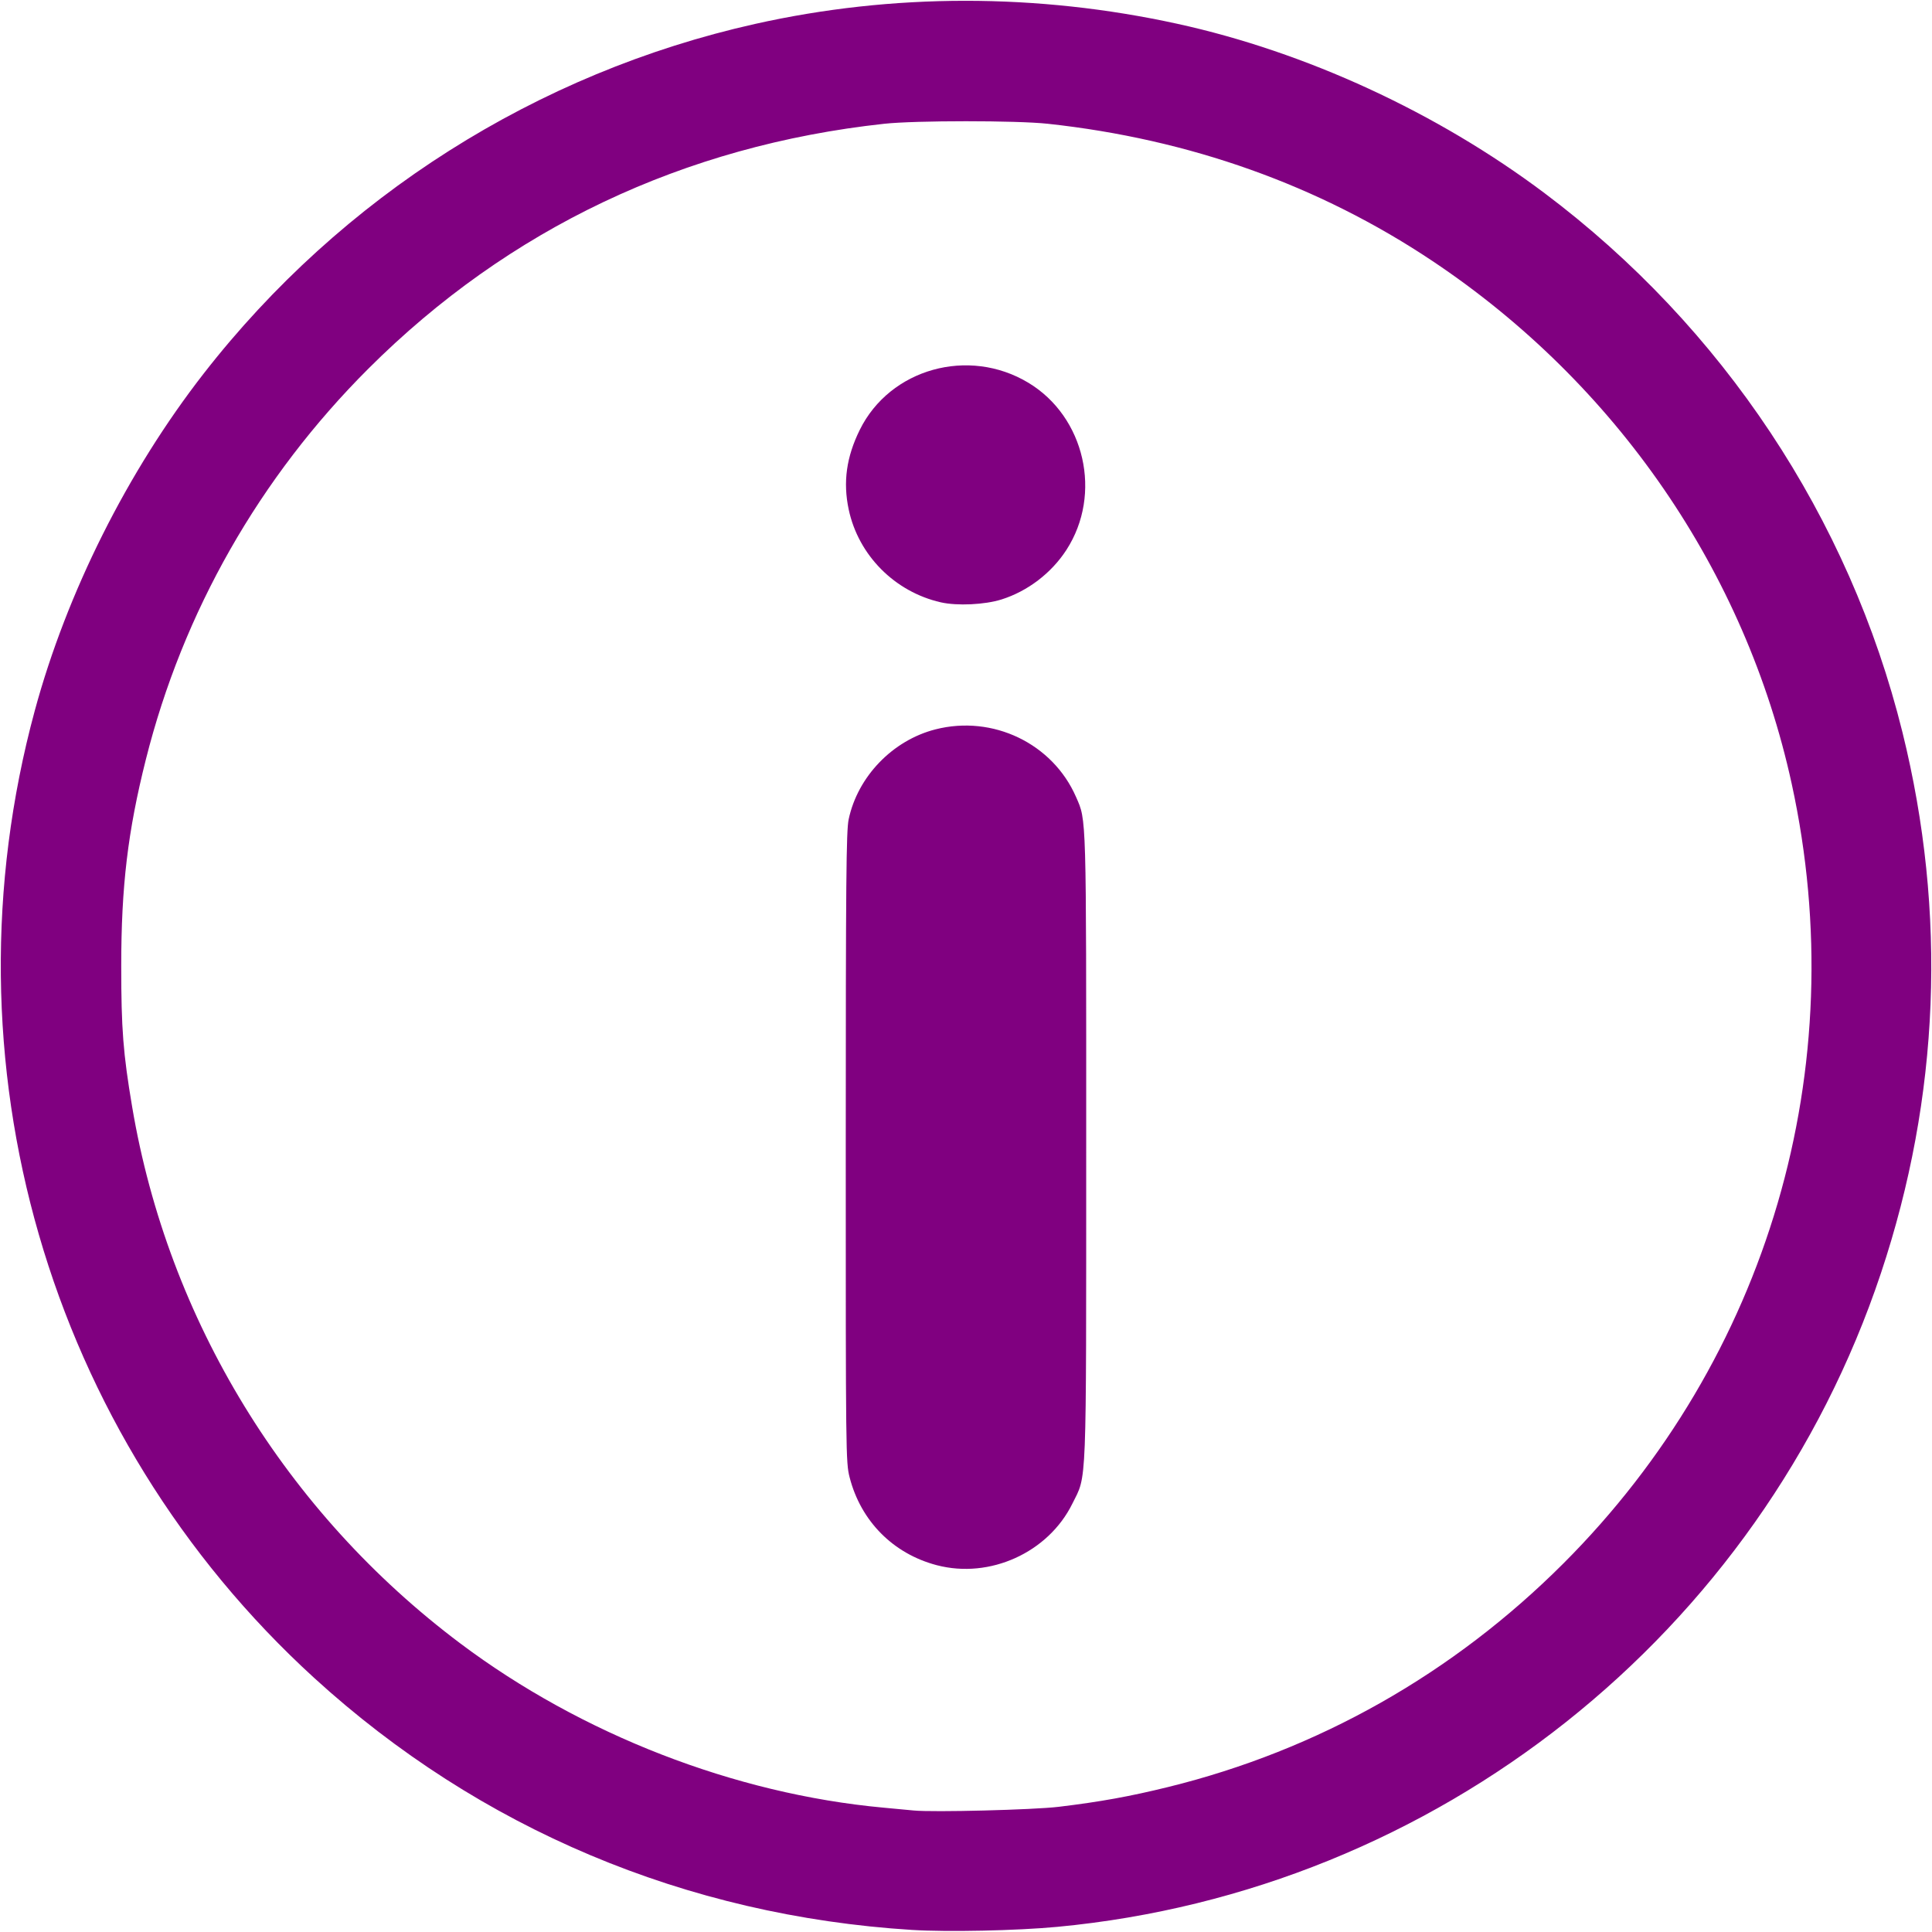 <svg width="1306.7" height="1306.7" version="1.1" viewBox="0 0 1306.7 1306.7" xmlns="http://www.w3.org/2000/svg">
	<path d="m616.86 1305.3c-152.83-9.567-292.58-68.46-404.26-170.35-180.42-164.62-253.38-417.08-189.08-654.3 21.626-79.786 62.759-161.87 114.25-228 93.147-119.63 225.28-203.42 372.9-236.46 93.058-20.833 190.8-20.863 285.66-.086 86.918 19.038 175.72 59.999 248.34 114.55 120.46 90.486 206.16 219.58 242.05 364.64 30.219 122.13 25.261 246.59-14.576 365.86-81.516 244.06-300.55 417.89-557.03 442.06-27.396 2.582-74.359 3.577-98.249 2.081zm99.141-83.263c28.145-3.398 48.016-6.991 74-13.379 101.41-24.93 192.79-76.61 267.42-151.25 138.64-138.64 196.24-335.32 154.41-527.21-31.31-143.62-118.67-270.72-243.17-353.78-76.649-51.134-164.15-82.335-260-92.707-21.105-2.284-89.646-2.278-110.67.01-135.55 14.752-254.02 70.987-348.75 165.54-73.708 73.572-125.49 164.52-150.62 264.52-12.188 48.507-16.625 85.74-16.625 139.53 0 42.667 1.266 58.994 7.394 95.333 24.297 144.09 103.92 274.28 221.94 362.88 81.99 61.548 185.61 101.79 286 111.06 8.433.779 17.733 1.651 20.667 1.938 13.144 1.286 81.019-.436 98-2.487zm-82.379-163.41c-29.511-7.732-51.407-29.799-58.991-59.454-2.563-10.023-2.629-15.612-2.606-223.07.02-181.12.312-214.15 1.964-221.95 6.137-28.969 29.743-53.438 58.694-60.843 38.83-9.931 79.316 9.547 95.112 45.76 7.07 16.208 6.875 9.433 6.849 237.19-.026 235.16.539 220.66-9.369 240.76-16.292 33.052-55.817 50.994-91.654 41.605zm2.658-651.25c-31.175-7.102-55.718-31.865-62.279-62.839-3.911-18.462-1.547-35.45 7.484-53.769 20.415-41.414 73.624-56.28 114.08-31.875 38.215 23.051 50.107 75.274 25.73 112.99-10.155 15.711-26.24 27.993-43.963 33.568-11.318 3.56-30.029 4.438-41.055 1.926z" fill="purple" stroke-width="1.333"/>
</svg>
